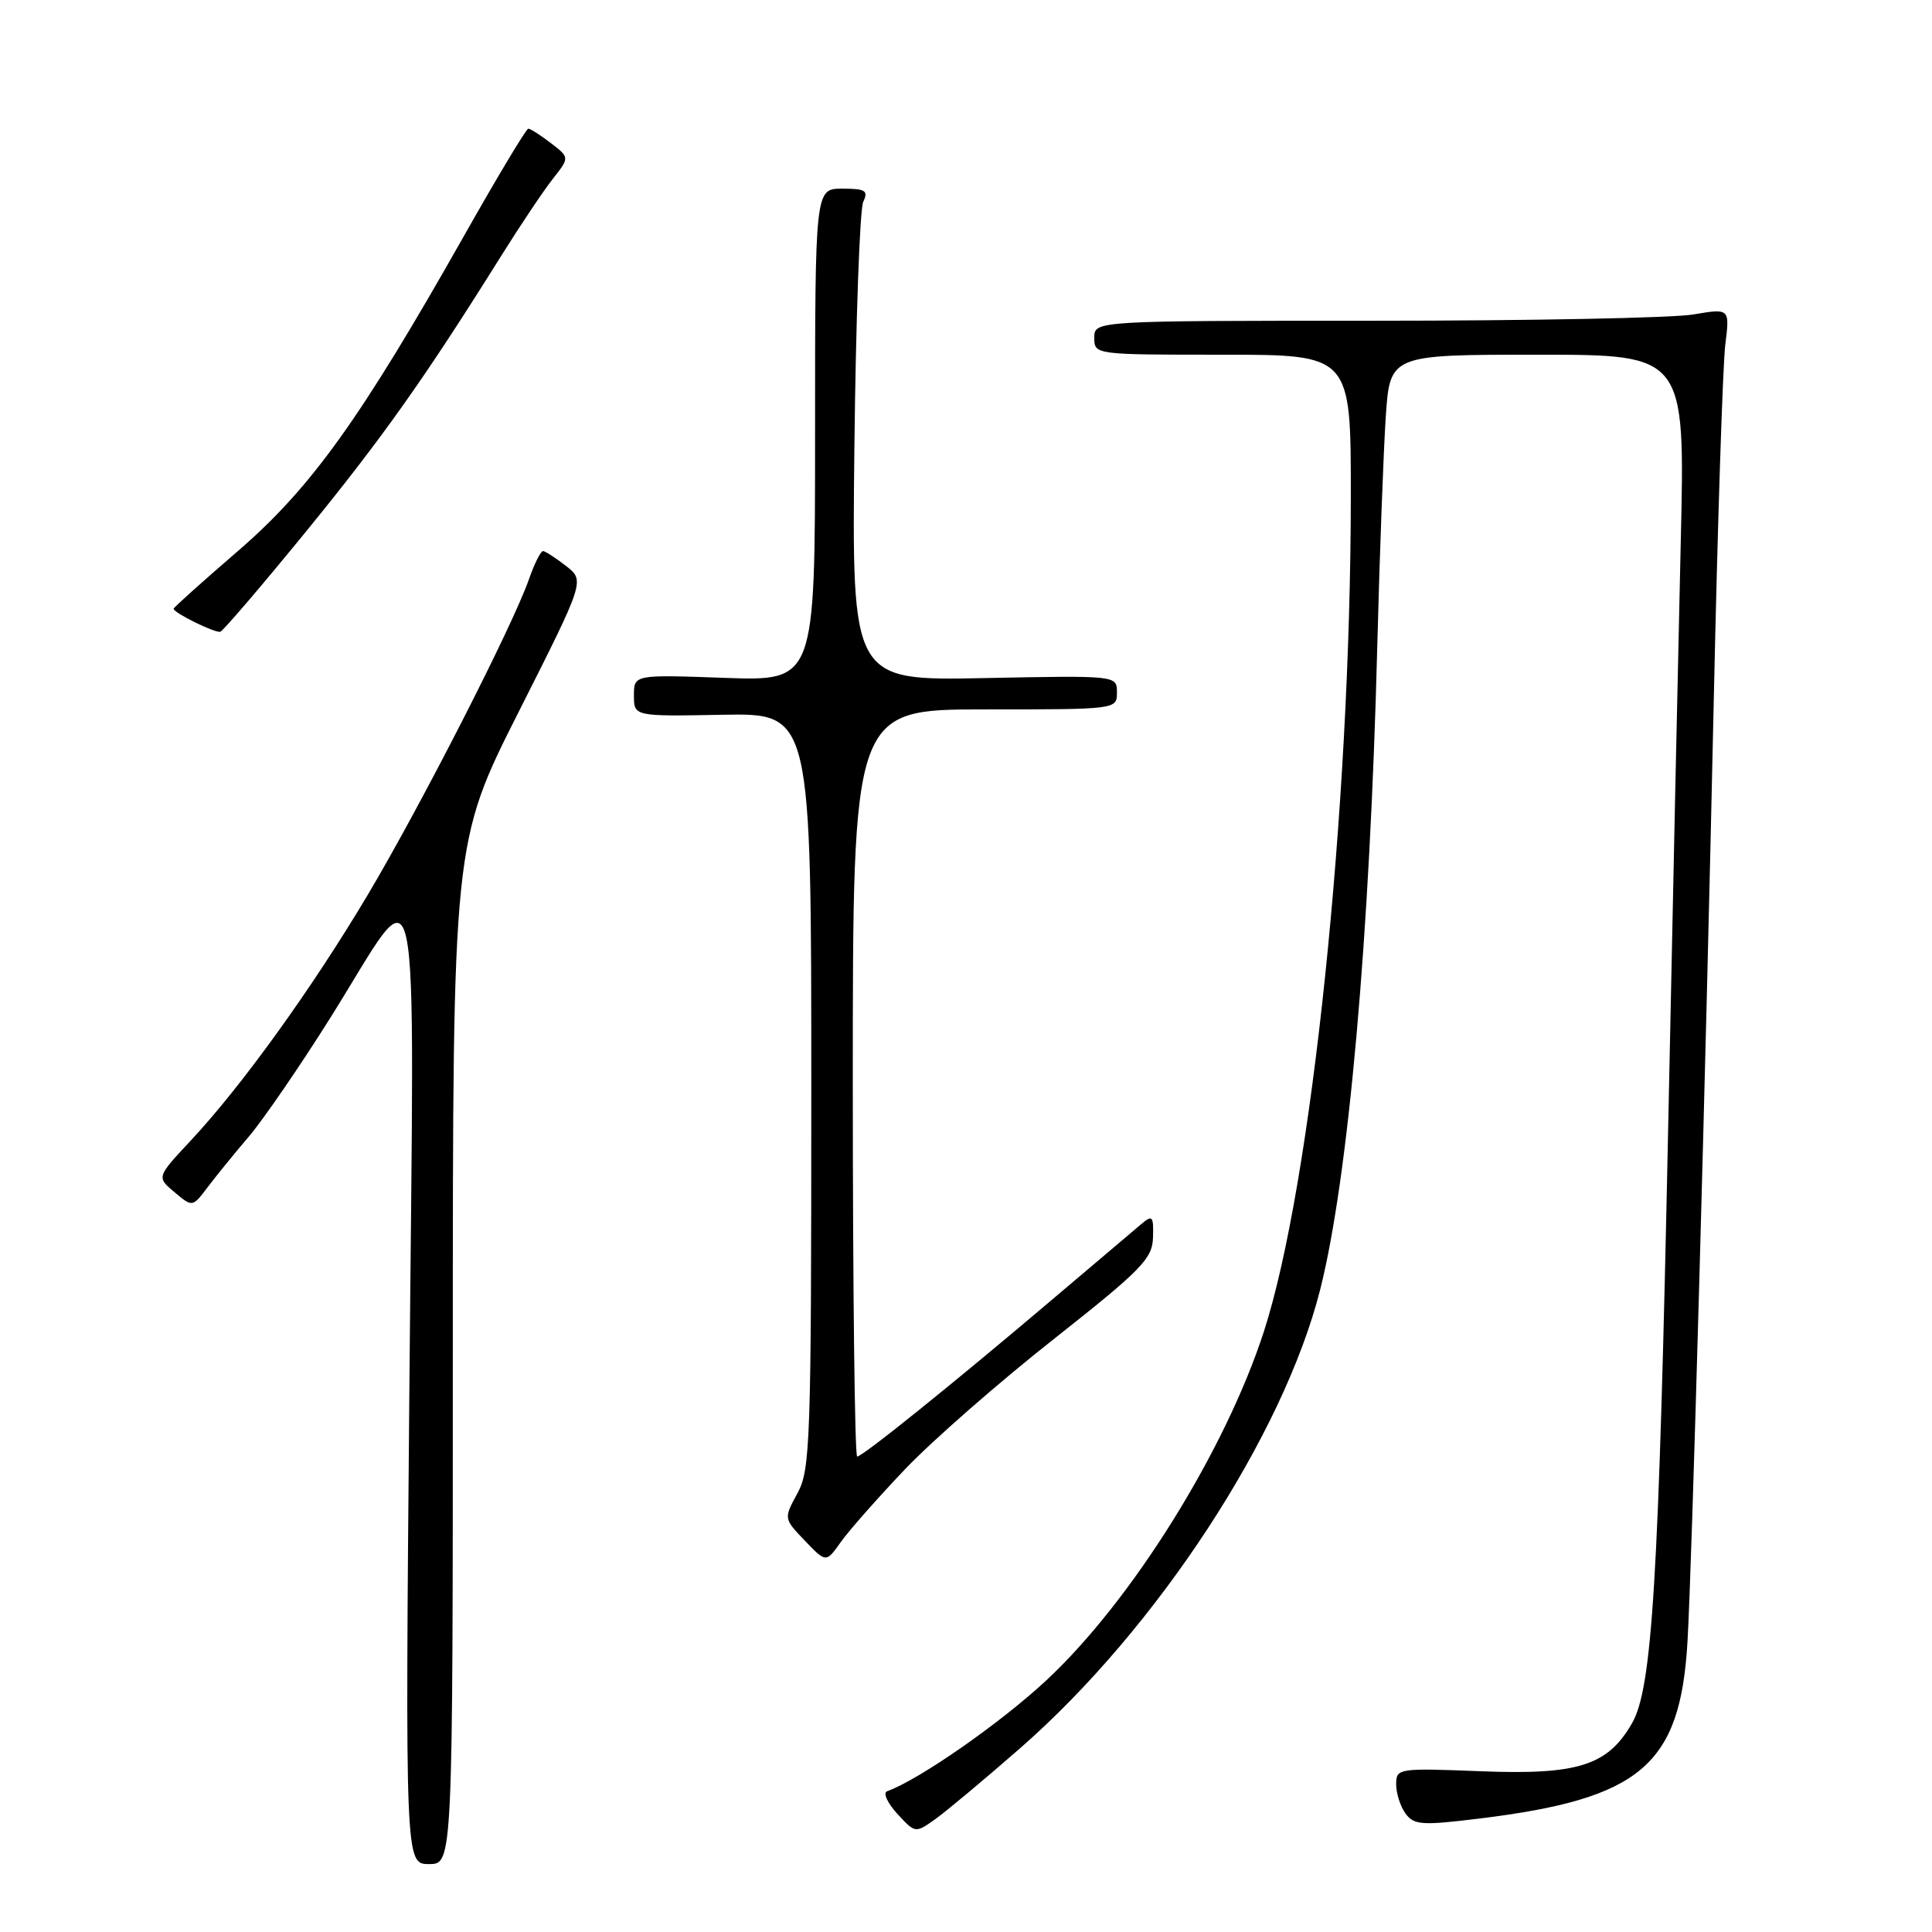 <?xml version="1.0" encoding="UTF-8" standalone="no"?>
<!DOCTYPE svg PUBLIC "-//W3C//DTD SVG 1.1//EN" "http://www.w3.org/Graphics/SVG/1.1/DTD/svg11.dtd" >
<svg xmlns="http://www.w3.org/2000/svg" xmlns:xlink="http://www.w3.org/1999/xlink" version="1.1" viewBox="0 0 256 256">
 <g >
 <path fill="currentColor"
d=" M 60.00 179.31 C 60.00 111.62 60.00 111.62 68.75 94.28 C 77.50 76.94 77.50 76.94 75.00 74.99 C 73.62 73.92 72.25 73.03 71.95 73.02 C 71.65 73.01 70.81 74.69 70.09 76.75 C 67.94 82.91 55.78 106.71 48.73 118.57 C 41.36 130.95 32.00 143.95 25.24 151.17 C 20.75 155.98 20.75 155.98 23.12 157.97 C 25.50 159.97 25.50 159.97 27.50 157.33 C 28.60 155.87 31.07 152.83 33.00 150.57 C 34.92 148.30 39.78 141.23 43.78 134.85 C 56.03 115.34 54.88 110.00 54.25 183.44 C 53.69 247.00 53.69 247.00 56.85 247.00 C 60.00 247.00 60.00 247.00 60.00 179.31 Z  M 135.17 231.65 C 153.30 215.80 170.04 190.20 174.93 170.88 C 178.68 156.02 181.52 124.05 182.50 85.50 C 182.81 73.40 183.32 59.79 183.62 55.25 C 184.18 47.00 184.18 47.00 203.73 47.00 C 223.29 47.00 223.29 47.00 222.71 71.75 C 222.39 85.36 221.64 120.35 221.04 149.50 C 219.80 209.44 218.94 223.69 216.24 228.36 C 213.02 233.95 209.08 235.20 196.25 234.70 C 185.23 234.27 185.00 234.31 185.00 236.44 C 185.00 237.64 185.56 239.38 186.25 240.32 C 187.37 241.83 188.41 241.90 196.00 240.97 C 217.40 238.35 222.64 233.92 223.60 217.56 C 224.19 207.55 226.02 142.00 227.09 92.50 C 227.59 69.40 228.28 48.33 228.61 45.67 C 229.21 40.85 229.21 40.85 224.36 41.67 C 221.69 42.13 202.74 42.50 182.25 42.50 C 145.00 42.50 145.00 42.50 145.00 44.75 C 145.00 47.00 145.04 47.00 162.00 47.00 C 179.00 47.00 179.00 47.00 178.99 65.75 C 178.97 107.18 173.77 157.05 167.45 176.50 C 162.30 192.33 149.95 212.12 138.65 222.65 C 132.52 228.35 121.84 235.79 117.55 237.35 C 116.97 237.55 117.58 238.90 118.89 240.33 C 121.27 242.92 121.30 242.92 123.91 241.06 C 125.36 240.03 130.42 235.80 135.17 231.65 Z  M 119.96 194.64 C 123.56 190.87 132.39 183.14 139.60 177.46 C 151.30 168.22 152.70 166.79 152.78 163.96 C 152.86 161.10 152.71 160.94 151.19 162.23 C 150.26 163.01 145.00 167.47 139.50 172.13 C 126.18 183.43 114.29 193.00 113.58 193.00 C 113.26 193.00 113.00 170.73 113.00 143.50 C 113.00 94.00 113.00 94.00 130.50 94.00 C 147.98 94.00 148.00 94.00 148.00 91.75 C 148.00 89.50 148.00 89.50 130.43 89.85 C 112.87 90.20 112.87 90.20 113.21 59.35 C 113.40 42.38 113.93 27.71 114.38 26.75 C 115.09 25.25 114.69 25.00 111.61 25.00 C 108.00 25.00 108.00 25.00 108.00 57.62 C 108.00 90.25 108.00 90.25 96.00 89.82 C 84.00 89.39 84.00 89.39 84.00 92.16 C 84.00 94.93 84.00 94.93 95.75 94.71 C 107.50 94.50 107.50 94.50 107.50 144.50 C 107.50 191.09 107.37 194.73 105.67 197.86 C 103.84 201.22 103.84 201.22 106.65 204.15 C 109.46 207.09 109.46 207.09 111.44 204.29 C 112.53 202.76 116.37 198.41 119.96 194.64 Z  M 40.46 70.54 C 50.63 58.08 56.25 50.16 66.35 34.00 C 68.93 29.88 72.04 25.23 73.26 23.69 C 75.48 20.87 75.48 20.87 72.99 18.96 C 71.62 17.91 70.28 17.05 70.00 17.05 C 69.72 17.06 65.90 23.44 61.50 31.22 C 47.82 55.43 41.25 64.61 31.61 72.94 C 26.87 77.03 23.00 80.50 23.00 80.66 C 23.00 81.20 28.51 83.91 29.19 83.71 C 29.57 83.59 34.64 77.67 40.46 70.54 Z "/>
</g>
</svg>